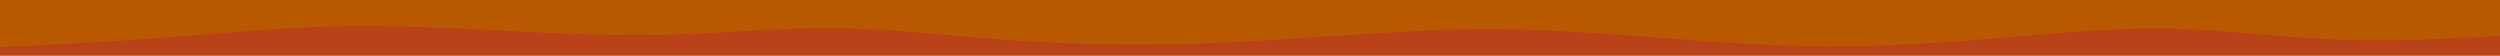 <svg id="visual" viewBox="0 0 900 20" width="900" height="20" xmlns="http://www.w3.org/2000/svg" xmlns:xlink="http://www.w3.org/1999/xlink" version="1.1"><rect x="0" y="0" width="900" height="20" fill="#B85800"></rect><path d="M0 17L10 16.5C20 16 40 15 60 13.5C80 12 100 10 120 9.5C140 9 160 10 180 11C200 12 220 13 240 12.5C260 12 280 10 300 10.2C320 10.3 340 12.7 360 14.2C380 15.7 400 16.3 420 16C440 15.7 460 14.3 480 13C500 11.7 520 10.3 540 10.5C560 10.7 580 12.3 600 13.8C620 15.3 640 16.7 660 16.7C680 16.7 700 15.3 720 13.7C740 12 760 10 780 10.3C800 10.7 820 13.3 840 14.2C860 15 880 14 890 13.5L900 13L900 21L890 21C880 21 860 21 840 21C820 21 800 21 780 21C760 21 740 21 720 21C700 21 680 21 660 21C640 21 620 21 600 21C580 21 560 21 540 21C520 21 500 21 480 21C460 21 440 21 420 21C400 21 380 21 360 21C340 21 320 21 300 21C280 21 260 21 240 21C220 21 200 21 180 21C160 21 140 21 120 21C100 21 80 21 60 21C40 21 20 21 10 21L0 21Z" fill="#BA4219" stroke-linecap="round" stroke-linejoin="miter"></path></svg>